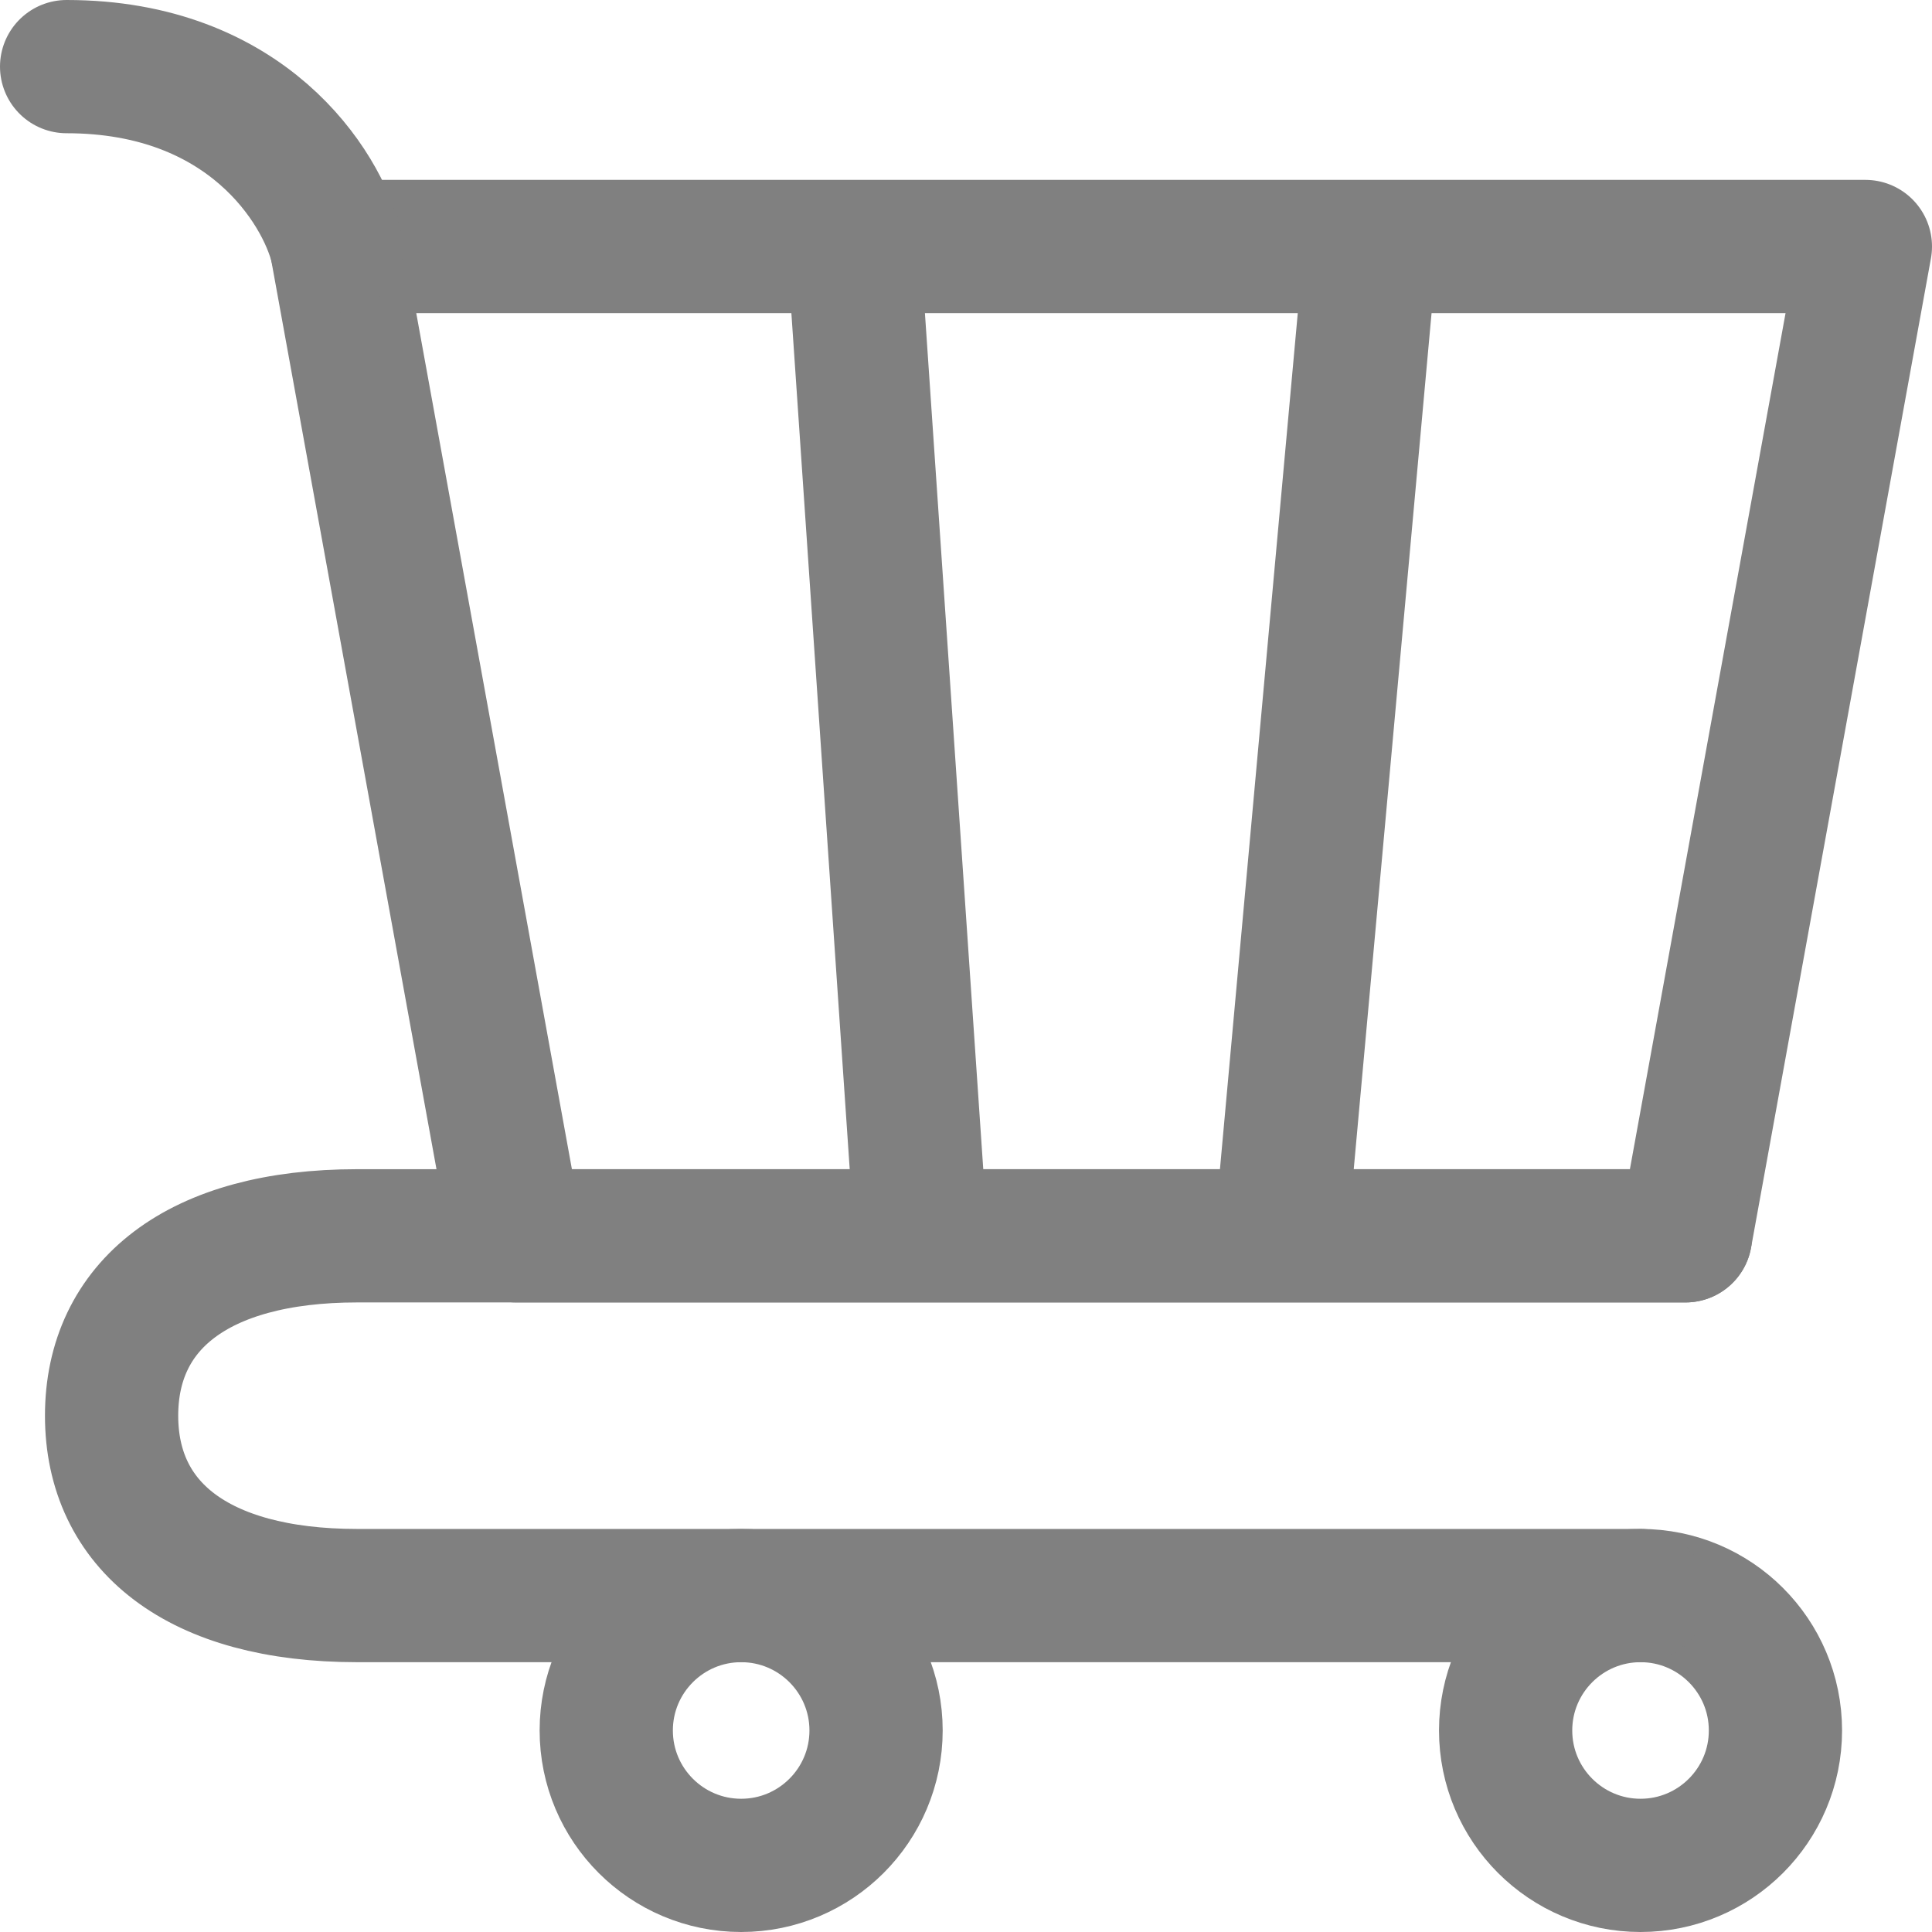 <svg width="29" height="29" viewBox="0 0 29 29" fill="none" xmlns="http://www.w3.org/2000/svg">
<path d="M26.65 25.975C26.65 27.093 25.743 28 24.625 28C23.507 28 22.6 27.093 22.6 25.975C22.6 24.857 23.507 23.95 24.625 23.95C25.743 23.95 26.65 24.857 26.65 25.975Z" stroke="#808080" stroke-width="2" stroke-linecap="round" stroke-linejoin="round"/>
<path d="M13.15 25.975C13.15 27.093 12.243 28 11.125 28C10.007 28 9.1 27.093 9.1 25.975C9.1 24.857 10.007 23.95 11.125 23.95C12.243 23.95 13.15 24.857 13.15 25.975Z" stroke="#808080" stroke-width="2" stroke-linecap="round" stroke-linejoin="round"/>
<path d="M20.575 3.7H28L25.3 18.55H19.225M20.575 3.7L19.225 18.55M20.575 3.7H12.813M19.225 18.55H13.825M12.813 3.7H5.05L7.75 18.55H13.825M12.813 3.7L13.825 18.55" stroke="#808080" stroke-width="2" stroke-linecap="round" stroke-linejoin="round"/>
<path d="M5.05 3.7C4.825 2.8 3.7 1 1 1" stroke="#808080" stroke-width="2" stroke-linecap="round" stroke-linejoin="round"/>
<path d="M25.3 18.55H7.75H5.362C2.953 18.55 1.675 19.605 1.675 21.25C1.675 22.895 2.953 23.95 5.362 23.95H24.625" stroke="#808080" stroke-width="2" stroke-linecap="round" stroke-linejoin="round"/>
</svg>
